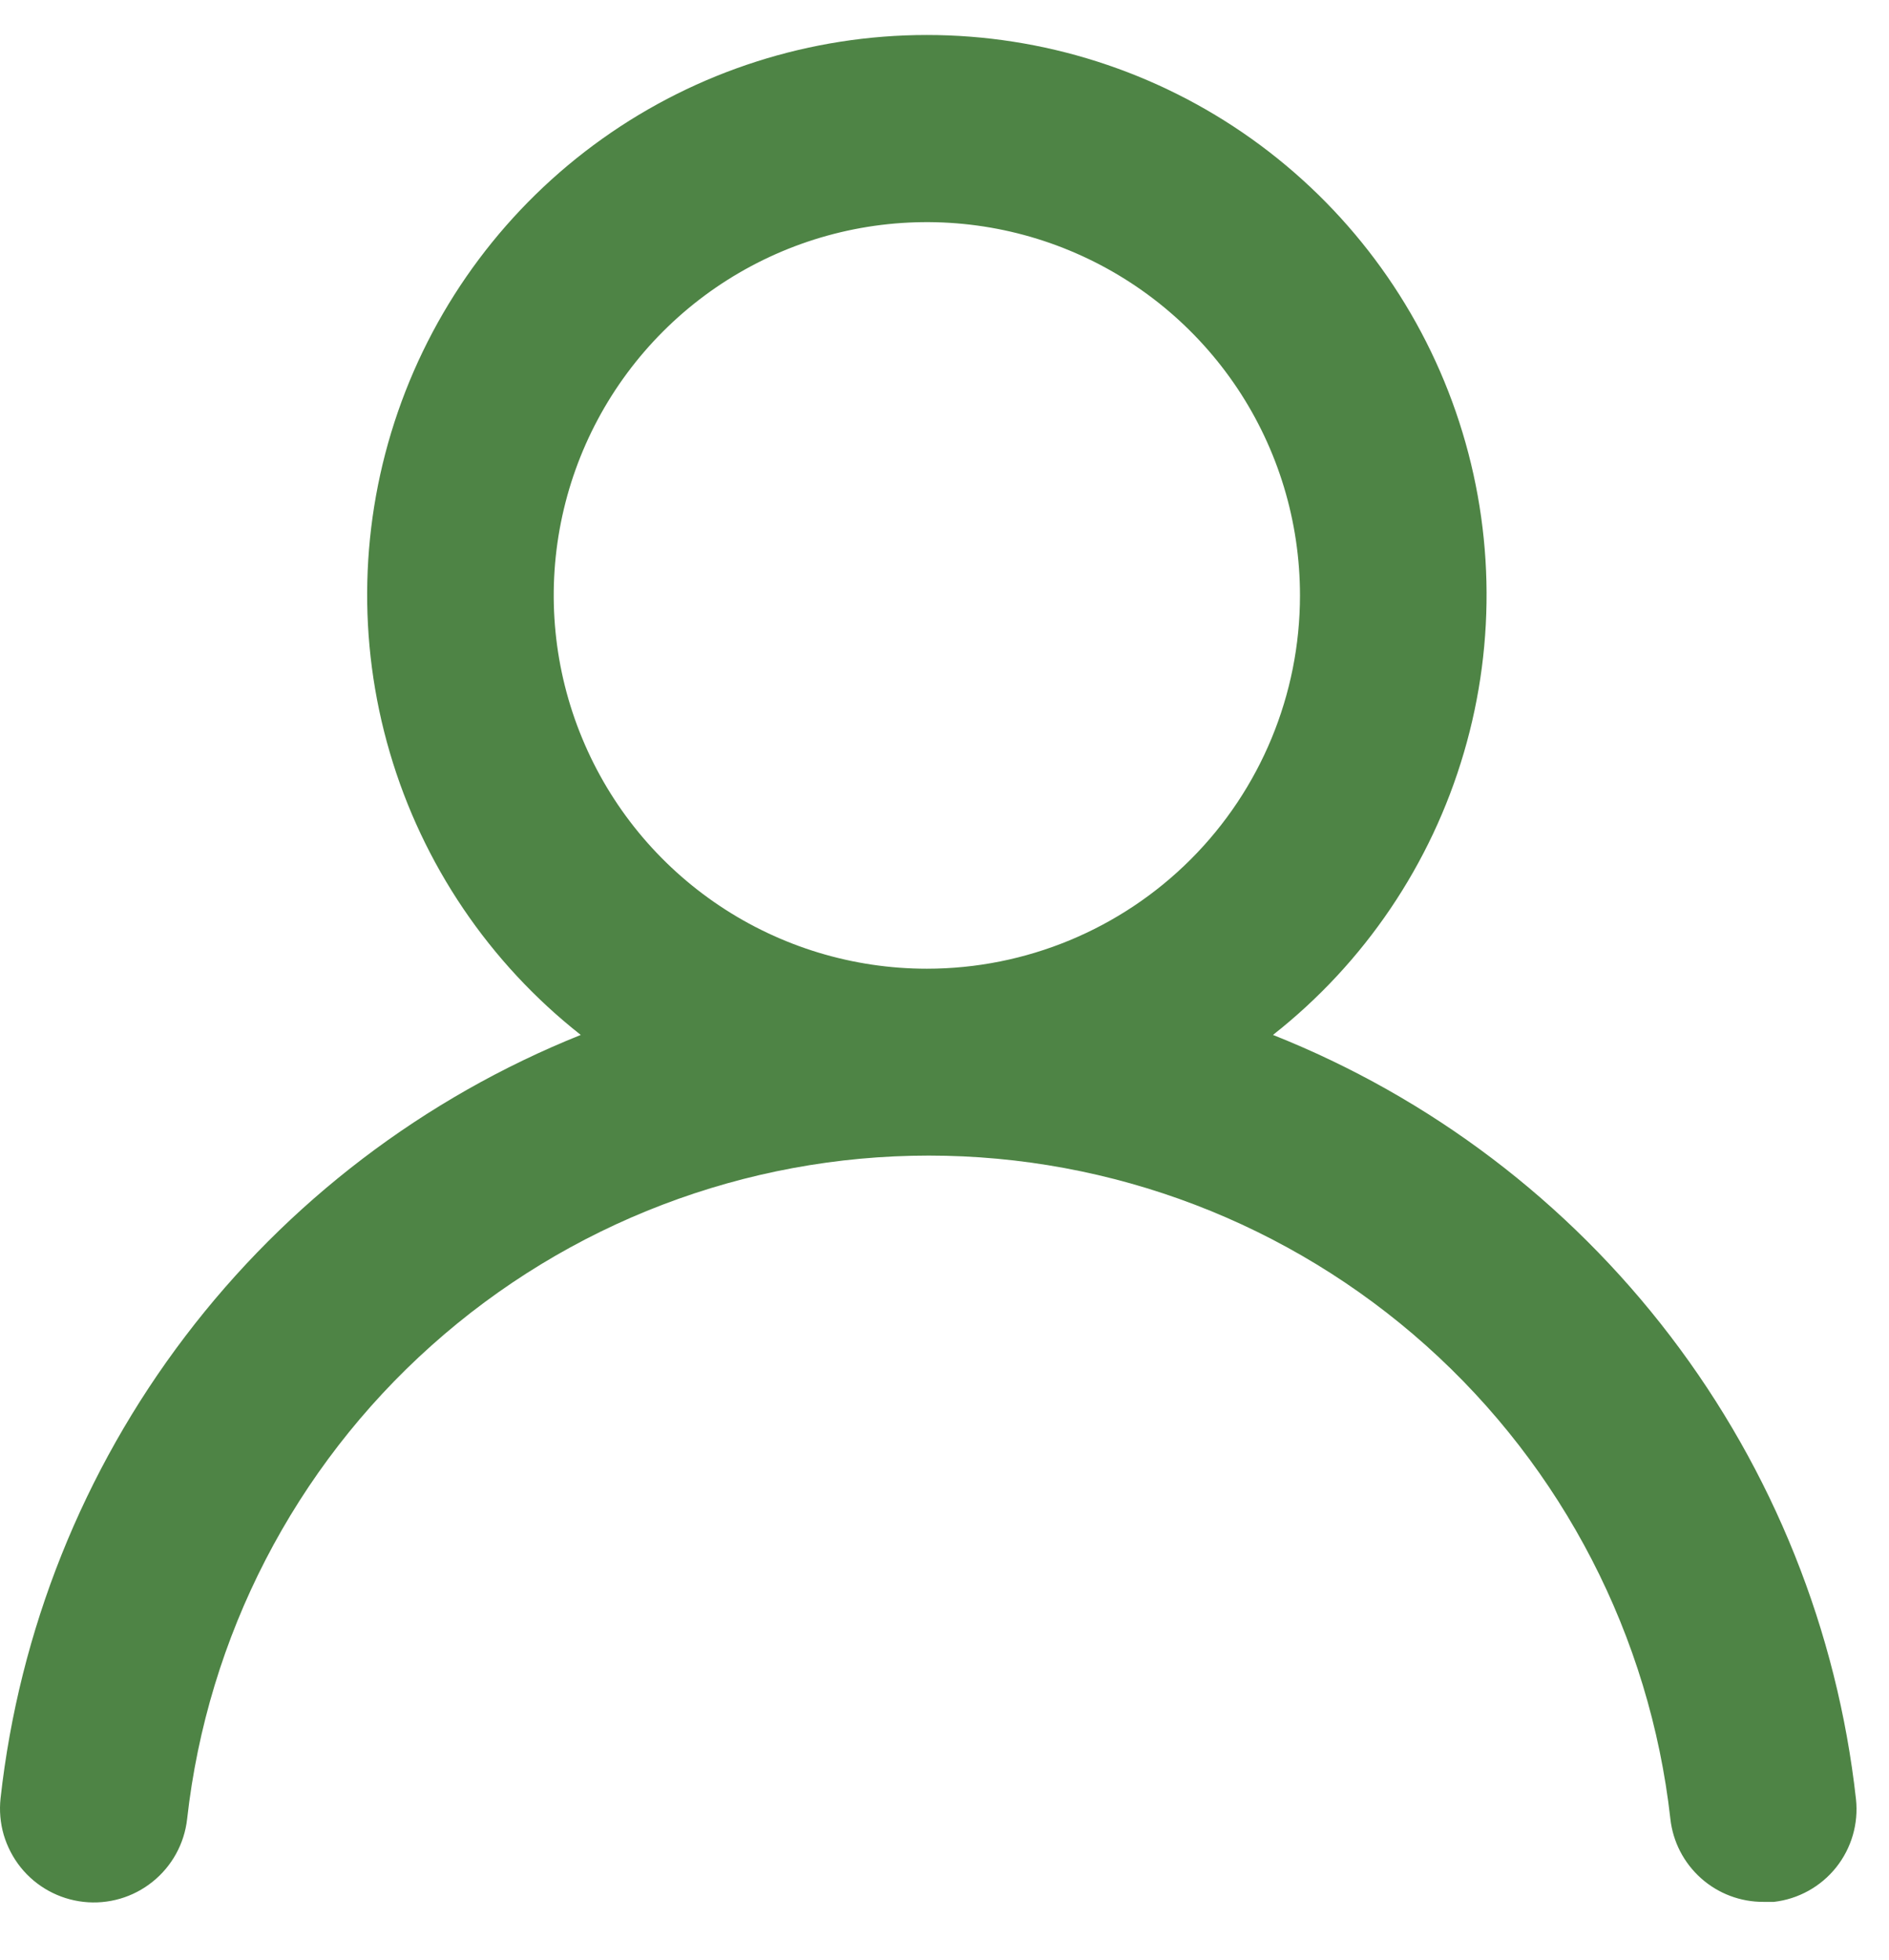 <svg width="27" height="28" viewBox="0 0 27 28" fill="none" xmlns="http://www.w3.org/2000/svg">
<path d="M18.195 14.787C19.502 13.759 20.456 12.349 20.924 10.753C21.393 9.157 21.352 7.454 20.808 5.883C20.264 4.311 19.243 2.948 17.888 1.983C16.533 1.018 14.911 0.5 13.248 0.5C11.585 0.5 9.963 1.018 8.608 1.983C7.253 2.948 6.232 4.311 5.688 5.883C5.144 7.454 5.103 9.157 5.572 10.753C6.04 12.349 6.994 13.759 8.301 14.787C6.061 15.685 4.107 17.173 2.647 19.094C1.186 21.015 0.274 23.296 0.008 25.694C-0.011 25.869 0.004 26.046 0.053 26.215C0.103 26.384 0.185 26.542 0.295 26.68C0.517 26.957 0.841 27.135 1.195 27.174C1.548 27.213 1.903 27.11 2.18 26.887C2.458 26.665 2.636 26.341 2.675 25.987C2.967 23.381 4.21 20.974 6.166 19.226C8.121 17.478 10.652 16.511 13.275 16.511C15.898 16.511 18.428 17.478 20.384 19.226C22.339 20.974 23.582 23.381 23.875 25.987C23.911 26.315 24.067 26.617 24.314 26.837C24.56 27.056 24.878 27.176 25.208 27.174H25.355C25.704 27.134 26.024 26.957 26.244 26.682C26.463 26.408 26.566 26.057 26.528 25.707C26.261 23.302 25.344 21.015 23.876 19.092C22.408 17.168 20.444 15.68 18.195 14.787ZM13.248 13.841C12.193 13.841 11.162 13.528 10.285 12.942C9.408 12.356 8.724 11.523 8.321 10.548C7.917 9.574 7.811 8.501 8.017 7.467C8.223 6.432 8.731 5.482 9.477 4.736C10.223 3.99 11.173 3.482 12.208 3.276C13.242 3.071 14.315 3.176 15.289 3.58C16.264 3.984 17.096 4.667 17.683 5.544C18.269 6.421 18.581 7.452 18.581 8.507C18.581 9.922 18.02 11.278 17.019 12.279C16.019 13.279 14.662 13.841 13.248 13.841Z" fill="#4E8445"/>
</svg>
